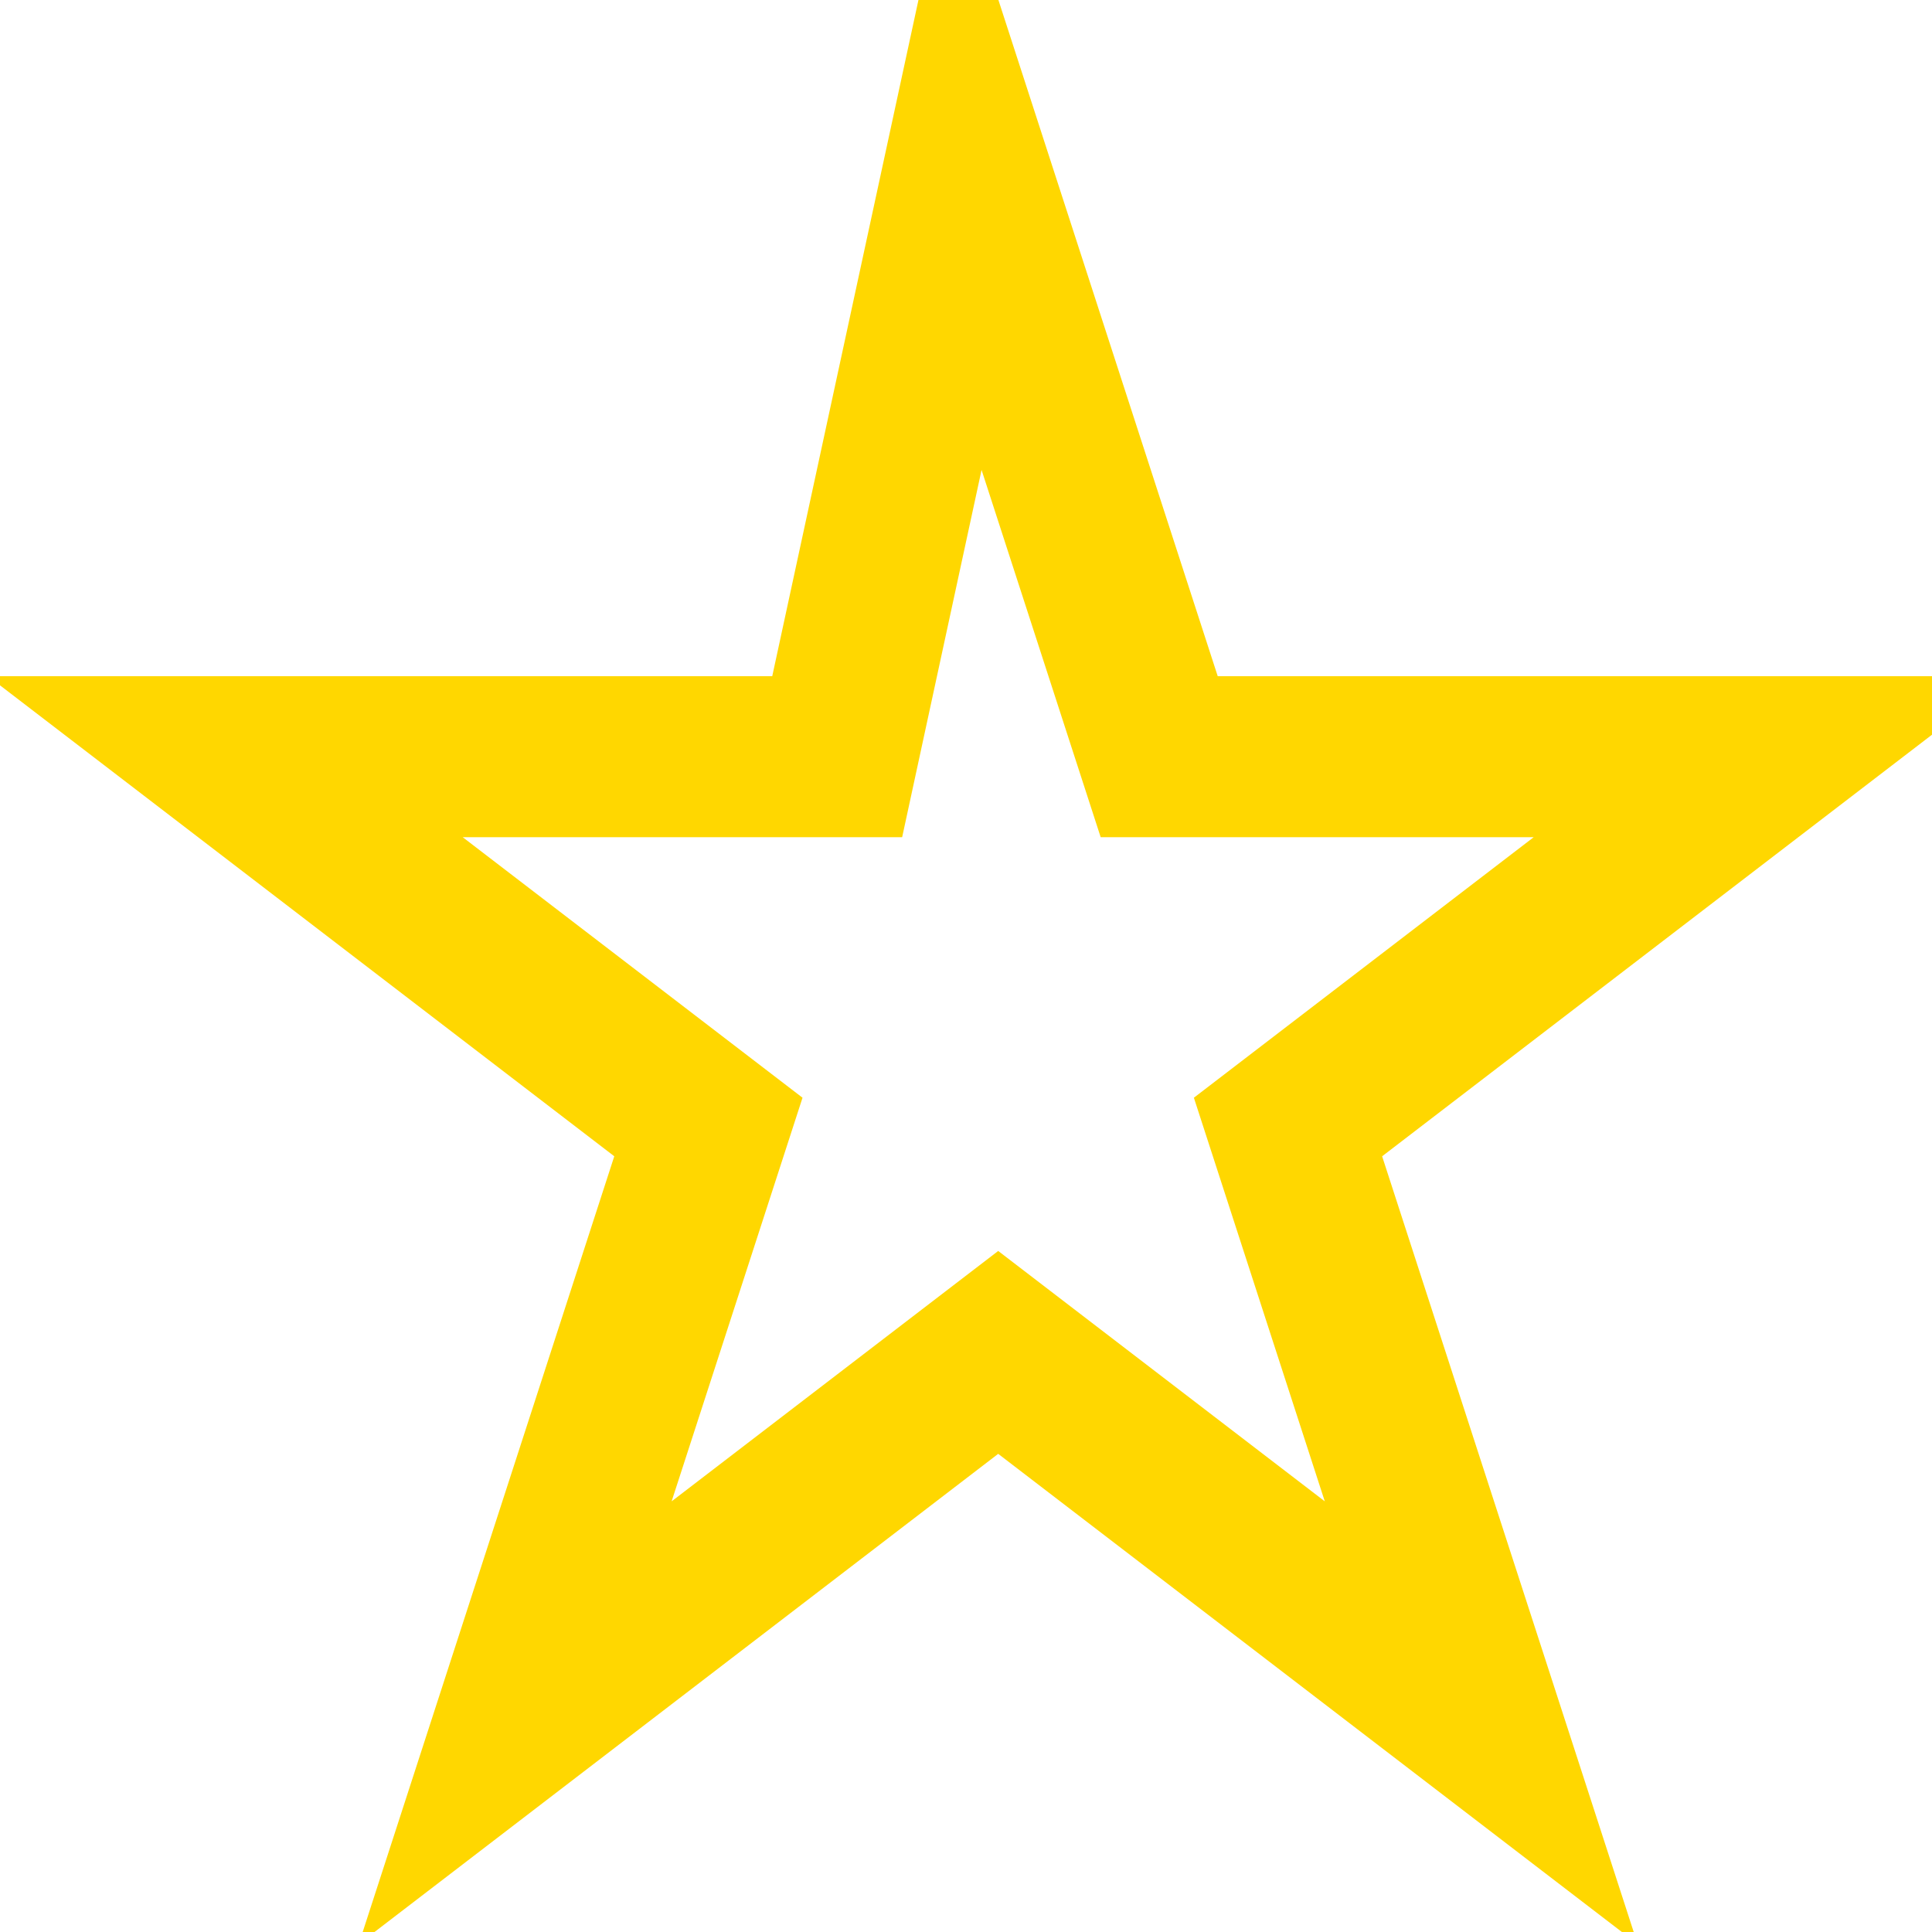 <svg xmlns="http://www.w3.org/2000/svg" viewBox="0 0 24 24" width="24" height="24">
    <path d="M12 2l2.4 7.4h7.6l-6 4.6 2.4 7.4-6-4.6-6 4.6 2.4-7.4-6-4.6h7.6z" fill="none" stroke="#FFD700" stroke-width="2"/>
</svg>
